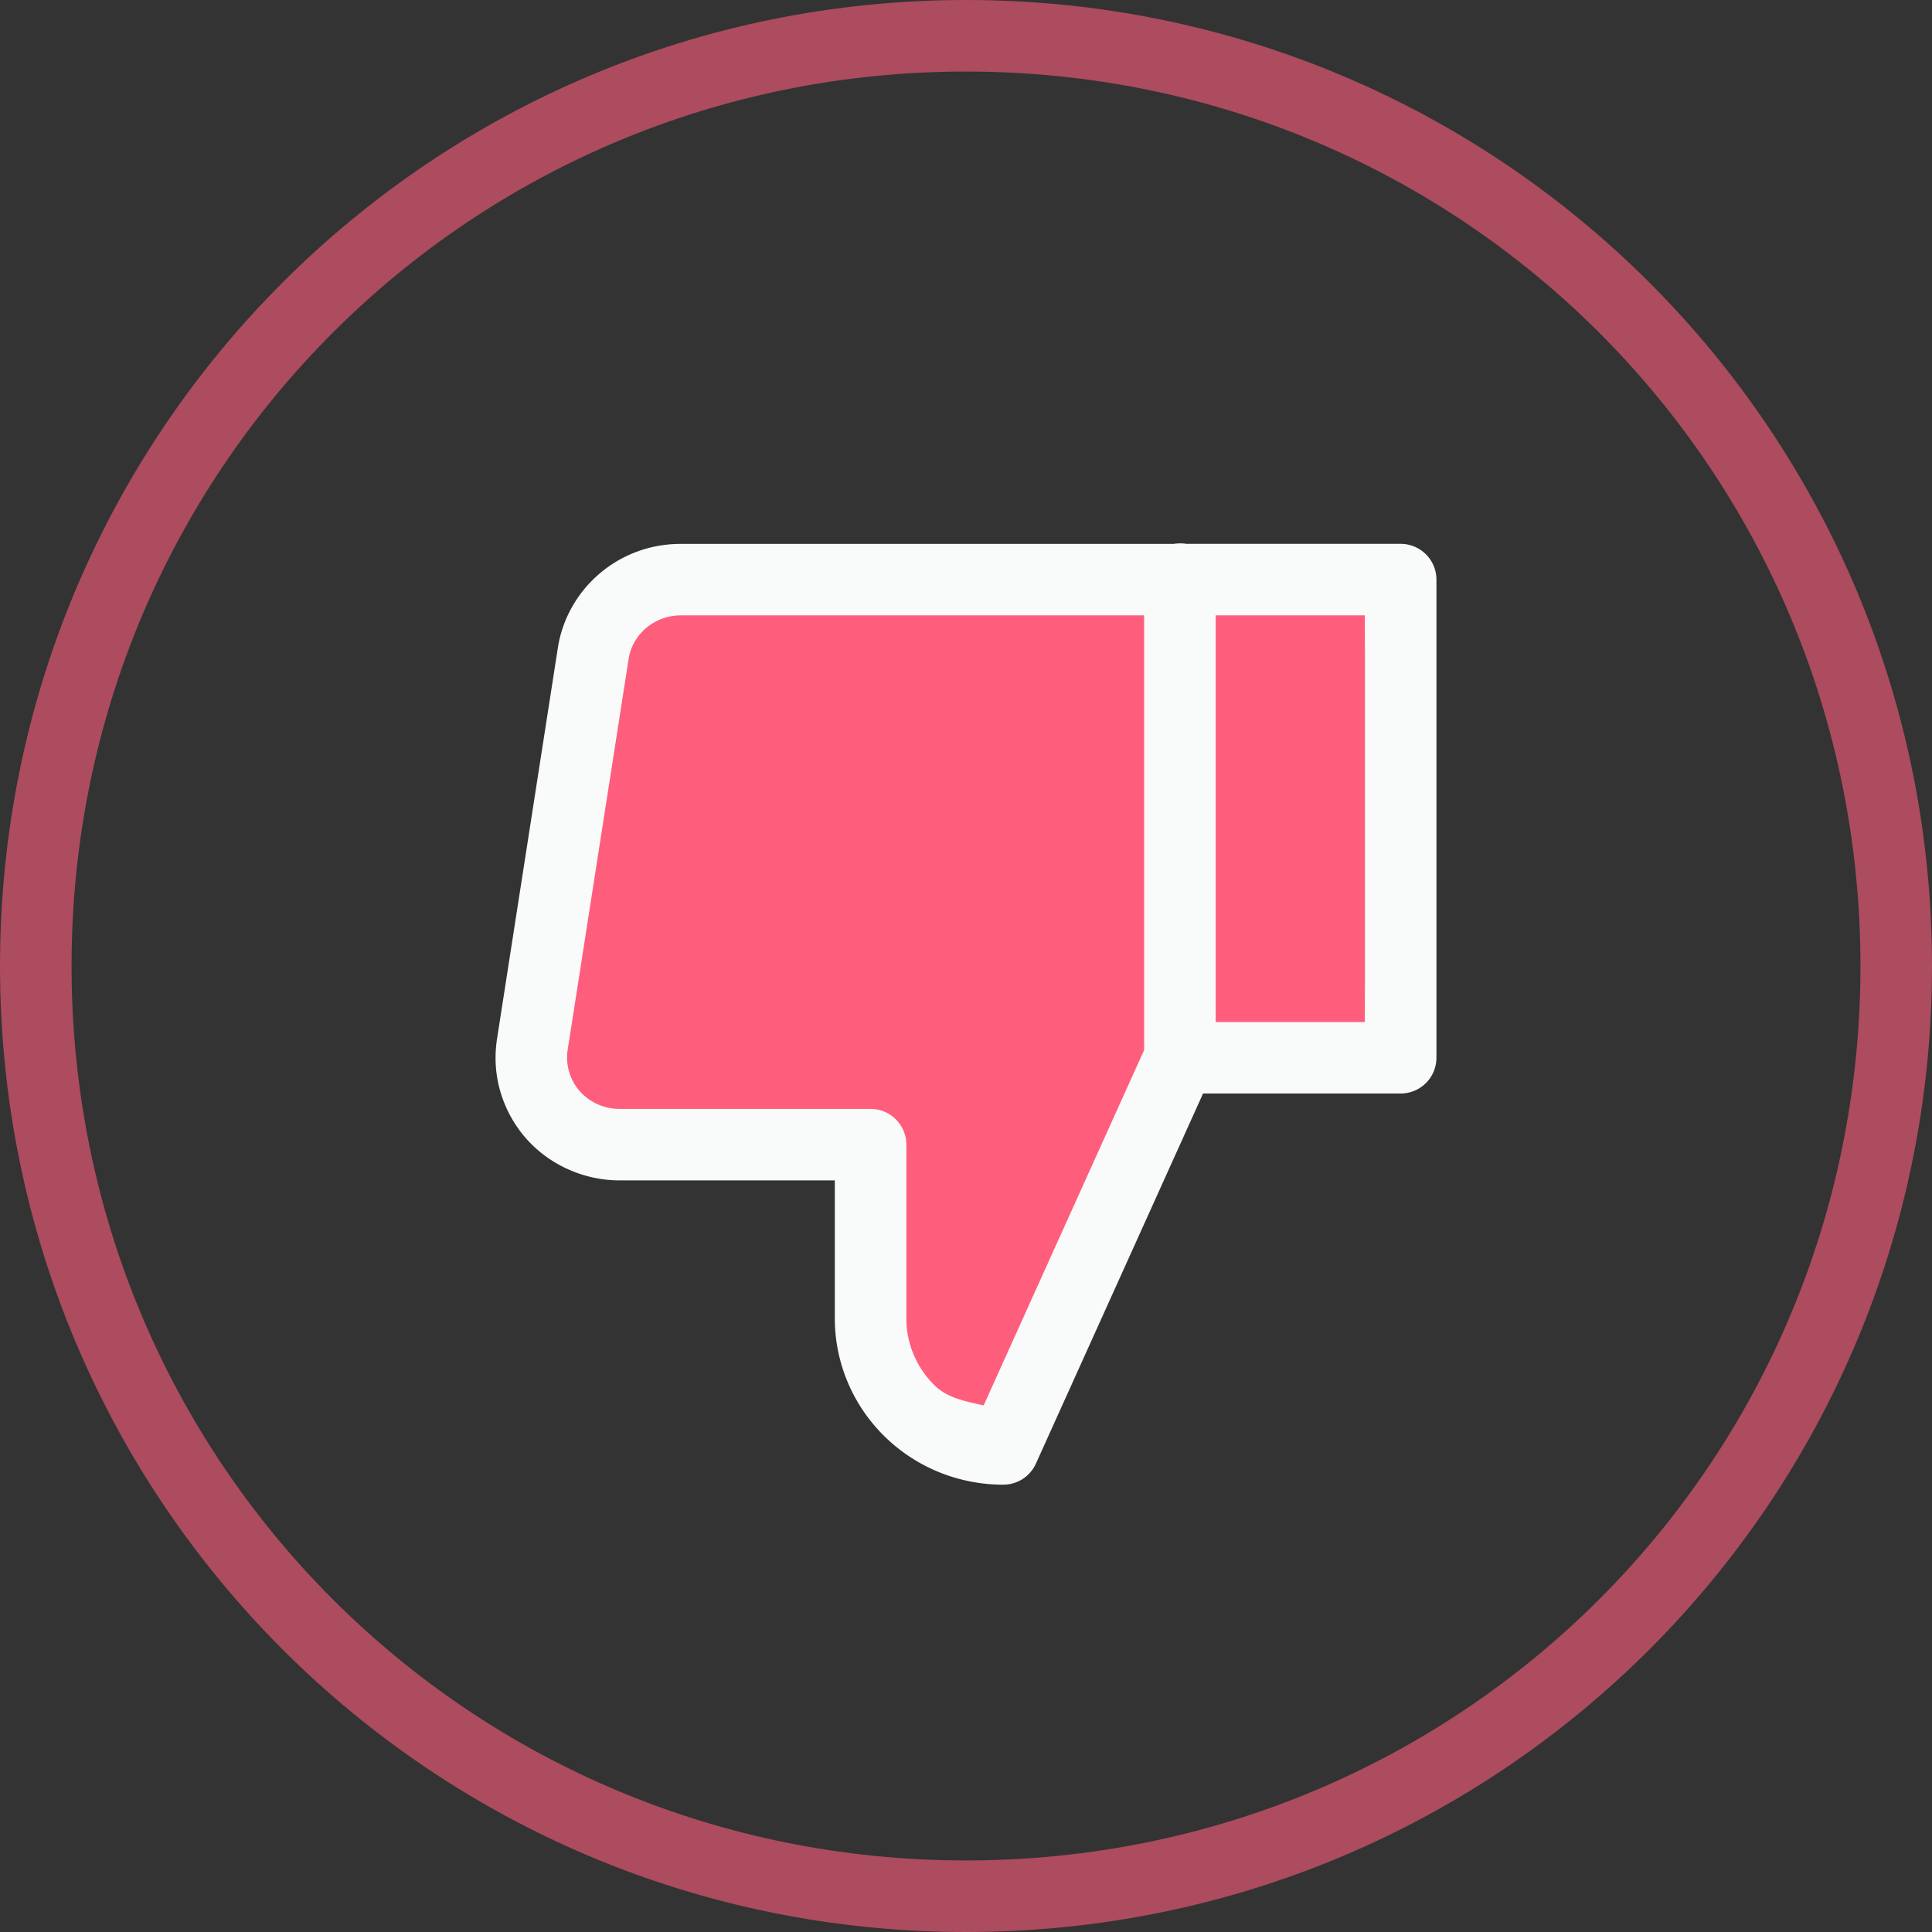 <?xml version="1.0" encoding="UTF-8" standalone="no"?>
<svg viewBox="0 0 30 30">
<rect x="0" y="0" width="30" height="30" fill="#333333" stroke="none"/>
<path d="M 15,0 C 6.7,0 0,6.7 0,15 0,23.3 6.7,30 15,30 23.3,30 30,23.3 30,15 30,6.7 23.3,0 15,0 Z m 0,1.111 C 22.704,1.111 28.889,7.296 28.889,15 28.889,22.704 22.704,28.889 15,28.889 7.296,28.889 1.111,22.704 1.111,15 1.111,7.296 7.296,1.111 15,1.111 Z" style="color:#000000;font-style:normal;font-variant:normal;font-weight:normal;font-stretch:normal;font-size:medium;line-height:normal;font-family:sans-serif;font-variant-ligatures:normal;font-variant-position:normal;font-variant-caps:normal;font-variant-numeric:normal;font-variant-alternates:normal;font-feature-settings:normal;text-indent:0;text-align:start;text-decoration:none;text-decoration-line:none;text-decoration-style:solid;text-decoration-color:#000000;letter-spacing:normal;word-spacing:normal;text-transform:none;writing-mode:lr-tb;direction:ltr;text-orientation:mixed;dominant-baseline:auto;baseline-shift:baseline;text-anchor:start;white-space:normal;shape-padding:0;clip-rule:nonzero;display:inline;overflow:visible;visibility:visible;opacity:0.6;isolation:auto;mix-blend-mode:normal;color-interpolation:sRGB;color-interpolation-filters:linearRGB;solid-color:#000000;solid-opacity:1;vector-effect:none;fill:#fe5e7c;fill-opacity:1;fill-rule:nonzero;stroke:none;stroke-width:1.111;stroke-linecap:butt;stroke-linejoin:miter;stroke-miterlimit:4;stroke-dasharray:none;stroke-dashoffset:0;stroke-opacity:1;color-rendering:auto;image-rendering:auto;shape-rendering:auto;text-rendering:auto;enable-background:accumulate" />
<path d="m 13.519,17.775 v 2.7 c 0,0.537 0.217,1.052 0.603,1.432 C 14.508,22.287 15.031,22.5 15.577,22.5 l 2.744,-6.075 V 9 H 10.584 C 10.253,8.996 9.932,9.111 9.68,9.321 9.428,9.532 9.262,9.826 9.212,10.148 l -0.947,6.075 c -0.03,0.193 -0.017,0.391 0.039,0.579 0.055,0.188 0.152,0.362 0.282,0.509 0.13,0.148 0.292,0.266 0.473,0.346 0.181,0.08 0.378,0.12 0.577,0.118 z m 4.801,-8.775 h 2.058 c 0.364,0 1.029,0 1.372,0 0,0.338 1.11e-4,0.992 1.11e-4,1.35 V 15.075 c 0,0.358 -1.11e-4,0.675 -1.11e-4,1.35 -0.686,0 -1.008,0 -1.372,0 h -2.058" style="fill:#fe5e7c;stroke-width:1.111" />
<path d="m 18.312,8.438 a 0.556,0.556 0 0 0 -0.09,0.008 H 10.59 C 10.127,8.44 9.679,8.598 9.324,8.895 8.97,9.191 8.732,9.606 8.662,10.062 l -0.945,6.074 a 0.556,0.556 0 0 0 0,0.002 c -0.042,0.274 -0.024,0.554 0.055,0.82 0.079,0.266 0.214,0.512 0.398,0.721 0.184,0.208 0.412,0.372 0.666,0.484 0.254,0.112 0.529,0.169 0.807,0.166 h 3.32 v 2.145 c 0,0.687 0.279,1.345 0.77,1.828 0.491,0.483 1.153,0.752 1.844,0.752 a 0.556,0.556 0 0 0 0.508,-0.326 l 2.596,-5.748 H 20.379 21.75 a 0.556,0.556 0 0 0 0.555,-0.555 c 0,-0.675 0,-0.993 0,-1.352 v -4.725 c 0,-0.358 -10e-7,-1.012 0,-1.35 A 0.556,0.556 0 0 0 21.75,8.445 H 20.379 18.422 A 0.556,0.556 0 0 0 18.312,8.438 Z m -7.734,1.117 a 0.556,0.556 0 0 0 0.006,0 h 7.182 v 6.75 l -2.492,5.518 c -0.275,-0.062 -0.561,-0.113 -0.762,-0.311 -0.281,-0.277 -0.438,-0.649 -0.438,-1.037 V 17.775 A 0.556,0.556 0 0 0 13.52,17.219 H 9.637 a 0.556,0.556 0 0 0 -0.006,0 c -0.12,0.001 -0.237,-0.022 -0.346,-0.07 C 9.177,17.101 9.079,17.031 9.002,16.943 8.925,16.856 8.87,16.754 8.838,16.645 8.806,16.535 8.797,16.419 8.814,16.307 l 0.947,-6.074 c 0.029,-0.188 0.126,-0.359 0.275,-0.484 0.15,-0.125 0.342,-0.196 0.541,-0.193 z m 8.299,0 h 1.502 0.814 c 3.2e-5,0.291 0.002,0.584 0.002,0.795 v 4.725 c 0,0.211 -0.002,0.532 -0.002,0.795 h -0.814 -1.502 z" style="color:#000000;font-style:normal;font-variant:normal;font-weight:normal;font-stretch:normal;font-size:medium;line-height:normal;font-family:sans-serif;font-variant-ligatures:normal;font-variant-position:normal;font-variant-caps:normal;font-variant-numeric:normal;font-variant-alternates:normal;font-feature-settings:normal;text-indent:0;text-align:start;text-decoration:none;text-decoration-line:none;text-decoration-style:solid;text-decoration-color:#000000;letter-spacing:normal;word-spacing:normal;text-transform:none;writing-mode:lr-tb;direction:ltr;text-orientation:mixed;dominant-baseline:auto;baseline-shift:baseline;text-anchor:start;white-space:normal;shape-padding:0;clip-rule:nonzero;display:inline;overflow:visible;visibility:visible;opacity:1;isolation:auto;mix-blend-mode:normal;color-interpolation:sRGB;color-interpolation-filters:linearRGB;solid-color:#000000;solid-opacity:1;vector-effect:none;fill:#f9fafa;fill-opacity:1;fill-rule:nonzero;stroke:none;stroke-width:1.111;stroke-linecap:round;stroke-linejoin:round;stroke-miterlimit:4;stroke-dasharray:none;stroke-dashoffset:0;stroke-opacity:1;color-rendering:auto;image-rendering:auto;shape-rendering:auto;text-rendering:auto;enable-background:accumulate" />
</svg>